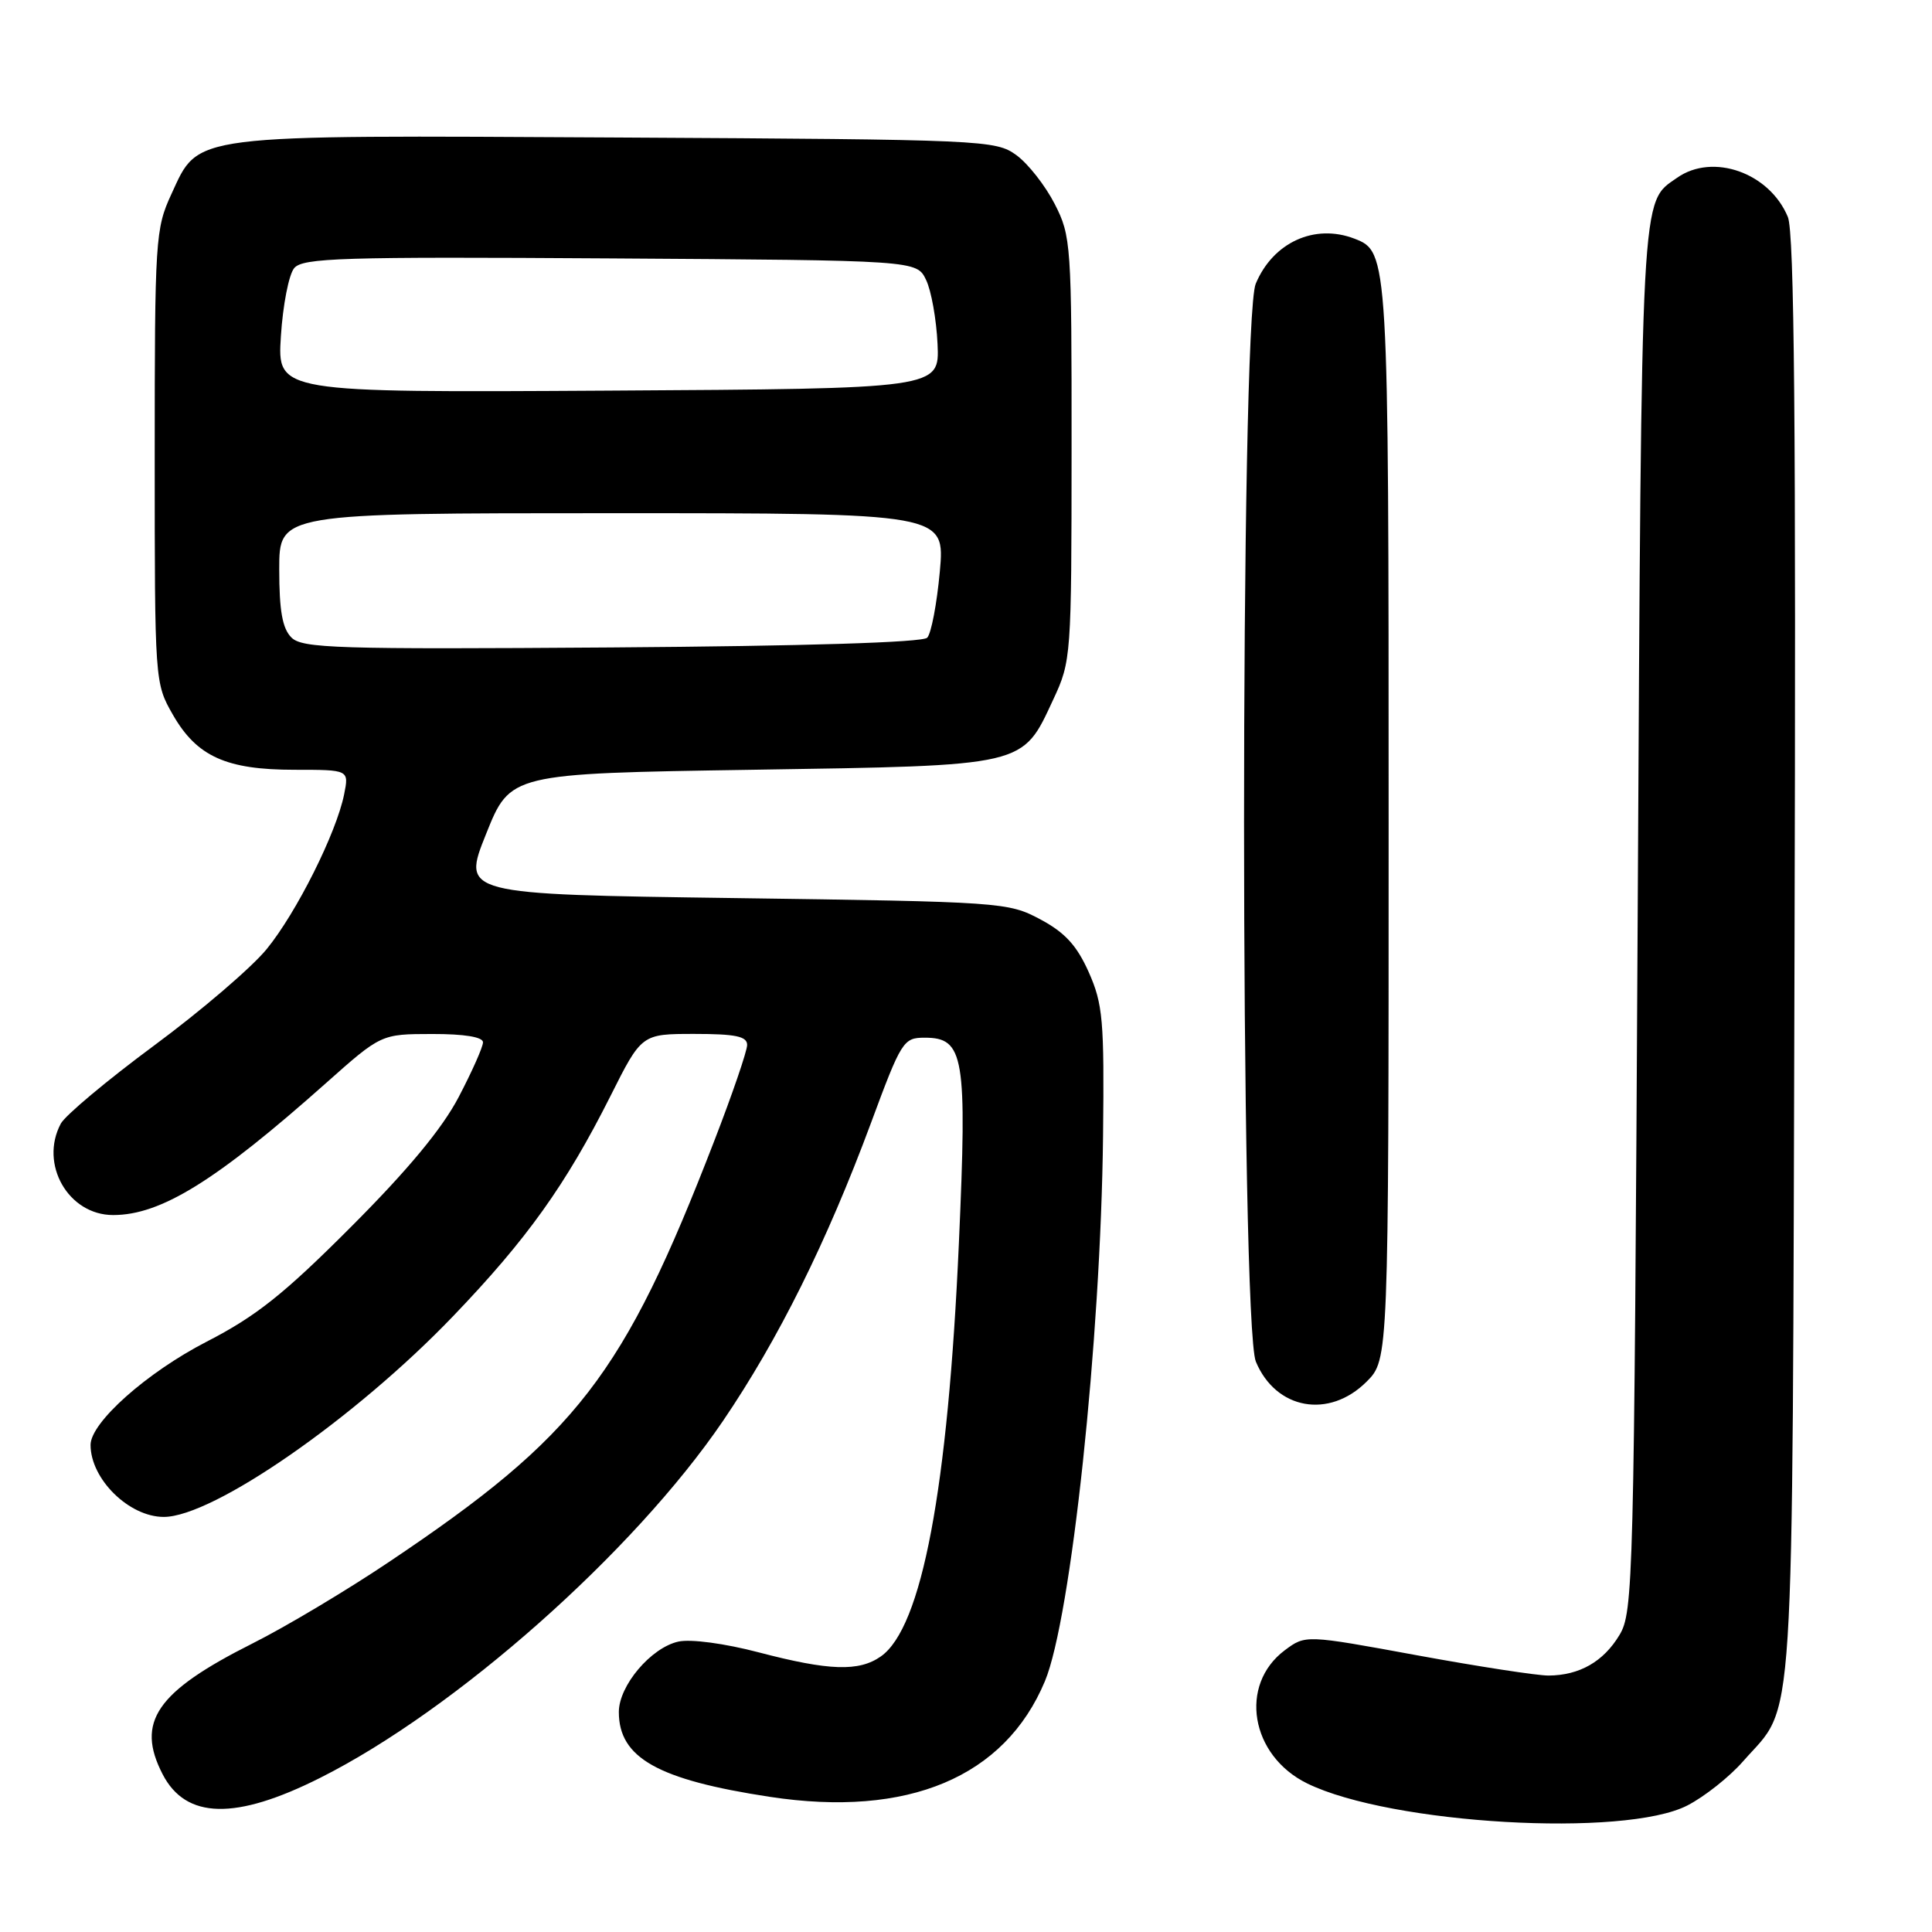 <?xml version="1.0" encoding="UTF-8" standalone="no"?>
<!DOCTYPE svg PUBLIC "-//W3C//DTD SVG 1.1//EN" "http://www.w3.org/Graphics/SVG/1.1/DTD/svg11.dtd" >
<svg xmlns="http://www.w3.org/2000/svg" xmlns:xlink="http://www.w3.org/1999/xlink" version="1.1" viewBox="0 0 256 256">
 <g >
 <path fill="currentColor"
d=" M 223.59 239.23 C 225.85 238.07 229.17 235.44 230.97 233.38 C 237.93 225.45 237.47 232.66 237.78 127.03 C 237.99 56.26 237.76 30.83 236.90 28.75 C 234.47 22.89 226.97 20.23 222.23 23.55 C 217.37 26.95 217.53 23.99 217.00 121.50 C 216.52 209.89 216.42 213.62 214.58 216.66 C 212.46 220.18 209.29 221.99 205.20 222.02 C 203.72 222.03 195.86 220.82 187.74 219.33 C 172.99 216.62 172.99 216.62 170.25 218.66 C 164.11 223.25 165.68 232.63 173.22 236.32 C 184.29 241.73 215.29 243.52 223.59 239.23 Z  M 42.41 235.58 C 60.40 226.55 83.96 205.67 95.78 188.31 C 103.13 177.50 109.55 164.58 115.39 148.85 C 119.44 137.91 119.70 137.50 122.53 137.50 C 127.76 137.50 128.16 139.93 127.06 164.67 C 125.61 197.35 122.15 215.68 116.71 219.49 C 113.81 221.52 109.87 221.39 100.55 218.95 C 96.02 217.76 91.53 217.16 89.89 217.52 C 86.26 218.32 82.00 223.36 82.00 226.85 C 82.00 232.93 87.17 235.83 102.00 238.09 C 120.32 240.88 133.14 235.49 138.46 222.76 C 141.92 214.47 145.86 177.53 146.16 150.50 C 146.33 135.18 146.14 133.04 144.26 128.81 C 142.68 125.27 141.11 123.56 137.83 121.81 C 133.59 119.55 132.74 119.49 97.35 119.00 C 61.20 118.50 61.20 118.50 64.41 110.50 C 67.61 102.50 67.61 102.50 99.60 102.00 C 136.21 101.43 135.41 101.61 139.57 92.67 C 141.94 87.60 141.98 86.98 141.99 59.46 C 142.00 32.35 141.93 31.28 139.75 27.02 C 138.51 24.60 136.23 21.69 134.68 20.56 C 131.93 18.56 130.52 18.49 81.96 18.22 C 24.67 17.91 26.42 17.68 22.71 25.72 C 20.59 30.31 20.50 31.67 20.50 60.50 C 20.50 90.38 20.51 90.52 22.91 94.71 C 26.08 100.24 29.97 102.00 39.03 102.00 C 46.25 102.00 46.25 102.00 45.60 105.25 C 44.58 110.36 39.27 120.96 35.32 125.78 C 33.34 128.20 26.64 133.94 20.43 138.53 C 14.21 143.13 8.65 147.79 8.06 148.88 C 5.19 154.25 9.05 161.00 14.99 161.00 C 21.33 161.00 28.63 156.47 43.18 143.53 C 50.50 137.02 50.50 137.02 57.25 137.01 C 61.53 137.00 64.00 137.41 64.00 138.11 C 64.00 138.72 62.55 141.98 60.78 145.36 C 58.59 149.55 54.05 155.02 46.53 162.55 C 37.63 171.47 33.94 174.41 27.38 177.78 C 19.44 181.87 12.00 188.49 12.00 191.46 C 12.00 195.99 17.10 201.00 21.70 201.00 C 28.24 201.00 47.06 187.94 60.04 174.40 C 69.81 164.22 74.97 157.00 80.88 145.25 C 85.02 137.00 85.02 137.00 92.01 137.00 C 97.46 137.00 99.00 137.32 99.00 138.46 C 99.00 139.26 97.04 144.99 94.63 151.21 C 82.62 182.29 76.47 190.25 51.57 206.95 C 45.98 210.71 37.82 215.58 33.45 217.77 C 20.70 224.18 17.97 228.17 21.55 235.10 C 24.63 241.06 31.21 241.21 42.41 235.58 Z  M 181.08 183.08 C 184.00 180.15 184.00 180.15 184.00 109.03 C 184.00 33.70 183.98 33.36 179.46 31.62 C 174.19 29.60 168.68 32.12 166.39 37.60 C 164.32 42.57 164.33 175.46 166.41 180.43 C 169.06 186.78 176.10 188.05 181.08 183.08 Z  M 38.61 84.47 C 37.42 83.28 37.00 80.93 37.00 75.43 C 37.00 68.00 37.00 68.00 81.12 68.00 C 125.23 68.00 125.23 68.00 124.53 75.75 C 124.14 80.01 123.39 83.95 122.86 84.50 C 122.26 85.13 106.59 85.61 81.06 85.79 C 44.57 86.05 40.05 85.91 38.61 84.47 Z  M 37.22 44.55 C 37.48 40.44 38.27 36.38 38.98 35.53 C 40.11 34.17 45.23 34.01 80.87 34.24 C 121.47 34.50 121.47 34.50 122.71 37.09 C 123.40 38.51 124.08 42.33 124.23 45.59 C 124.50 51.50 124.50 51.50 80.62 51.76 C 36.74 52.02 36.74 52.02 37.22 44.55 Z "/>
</g>
</svg>